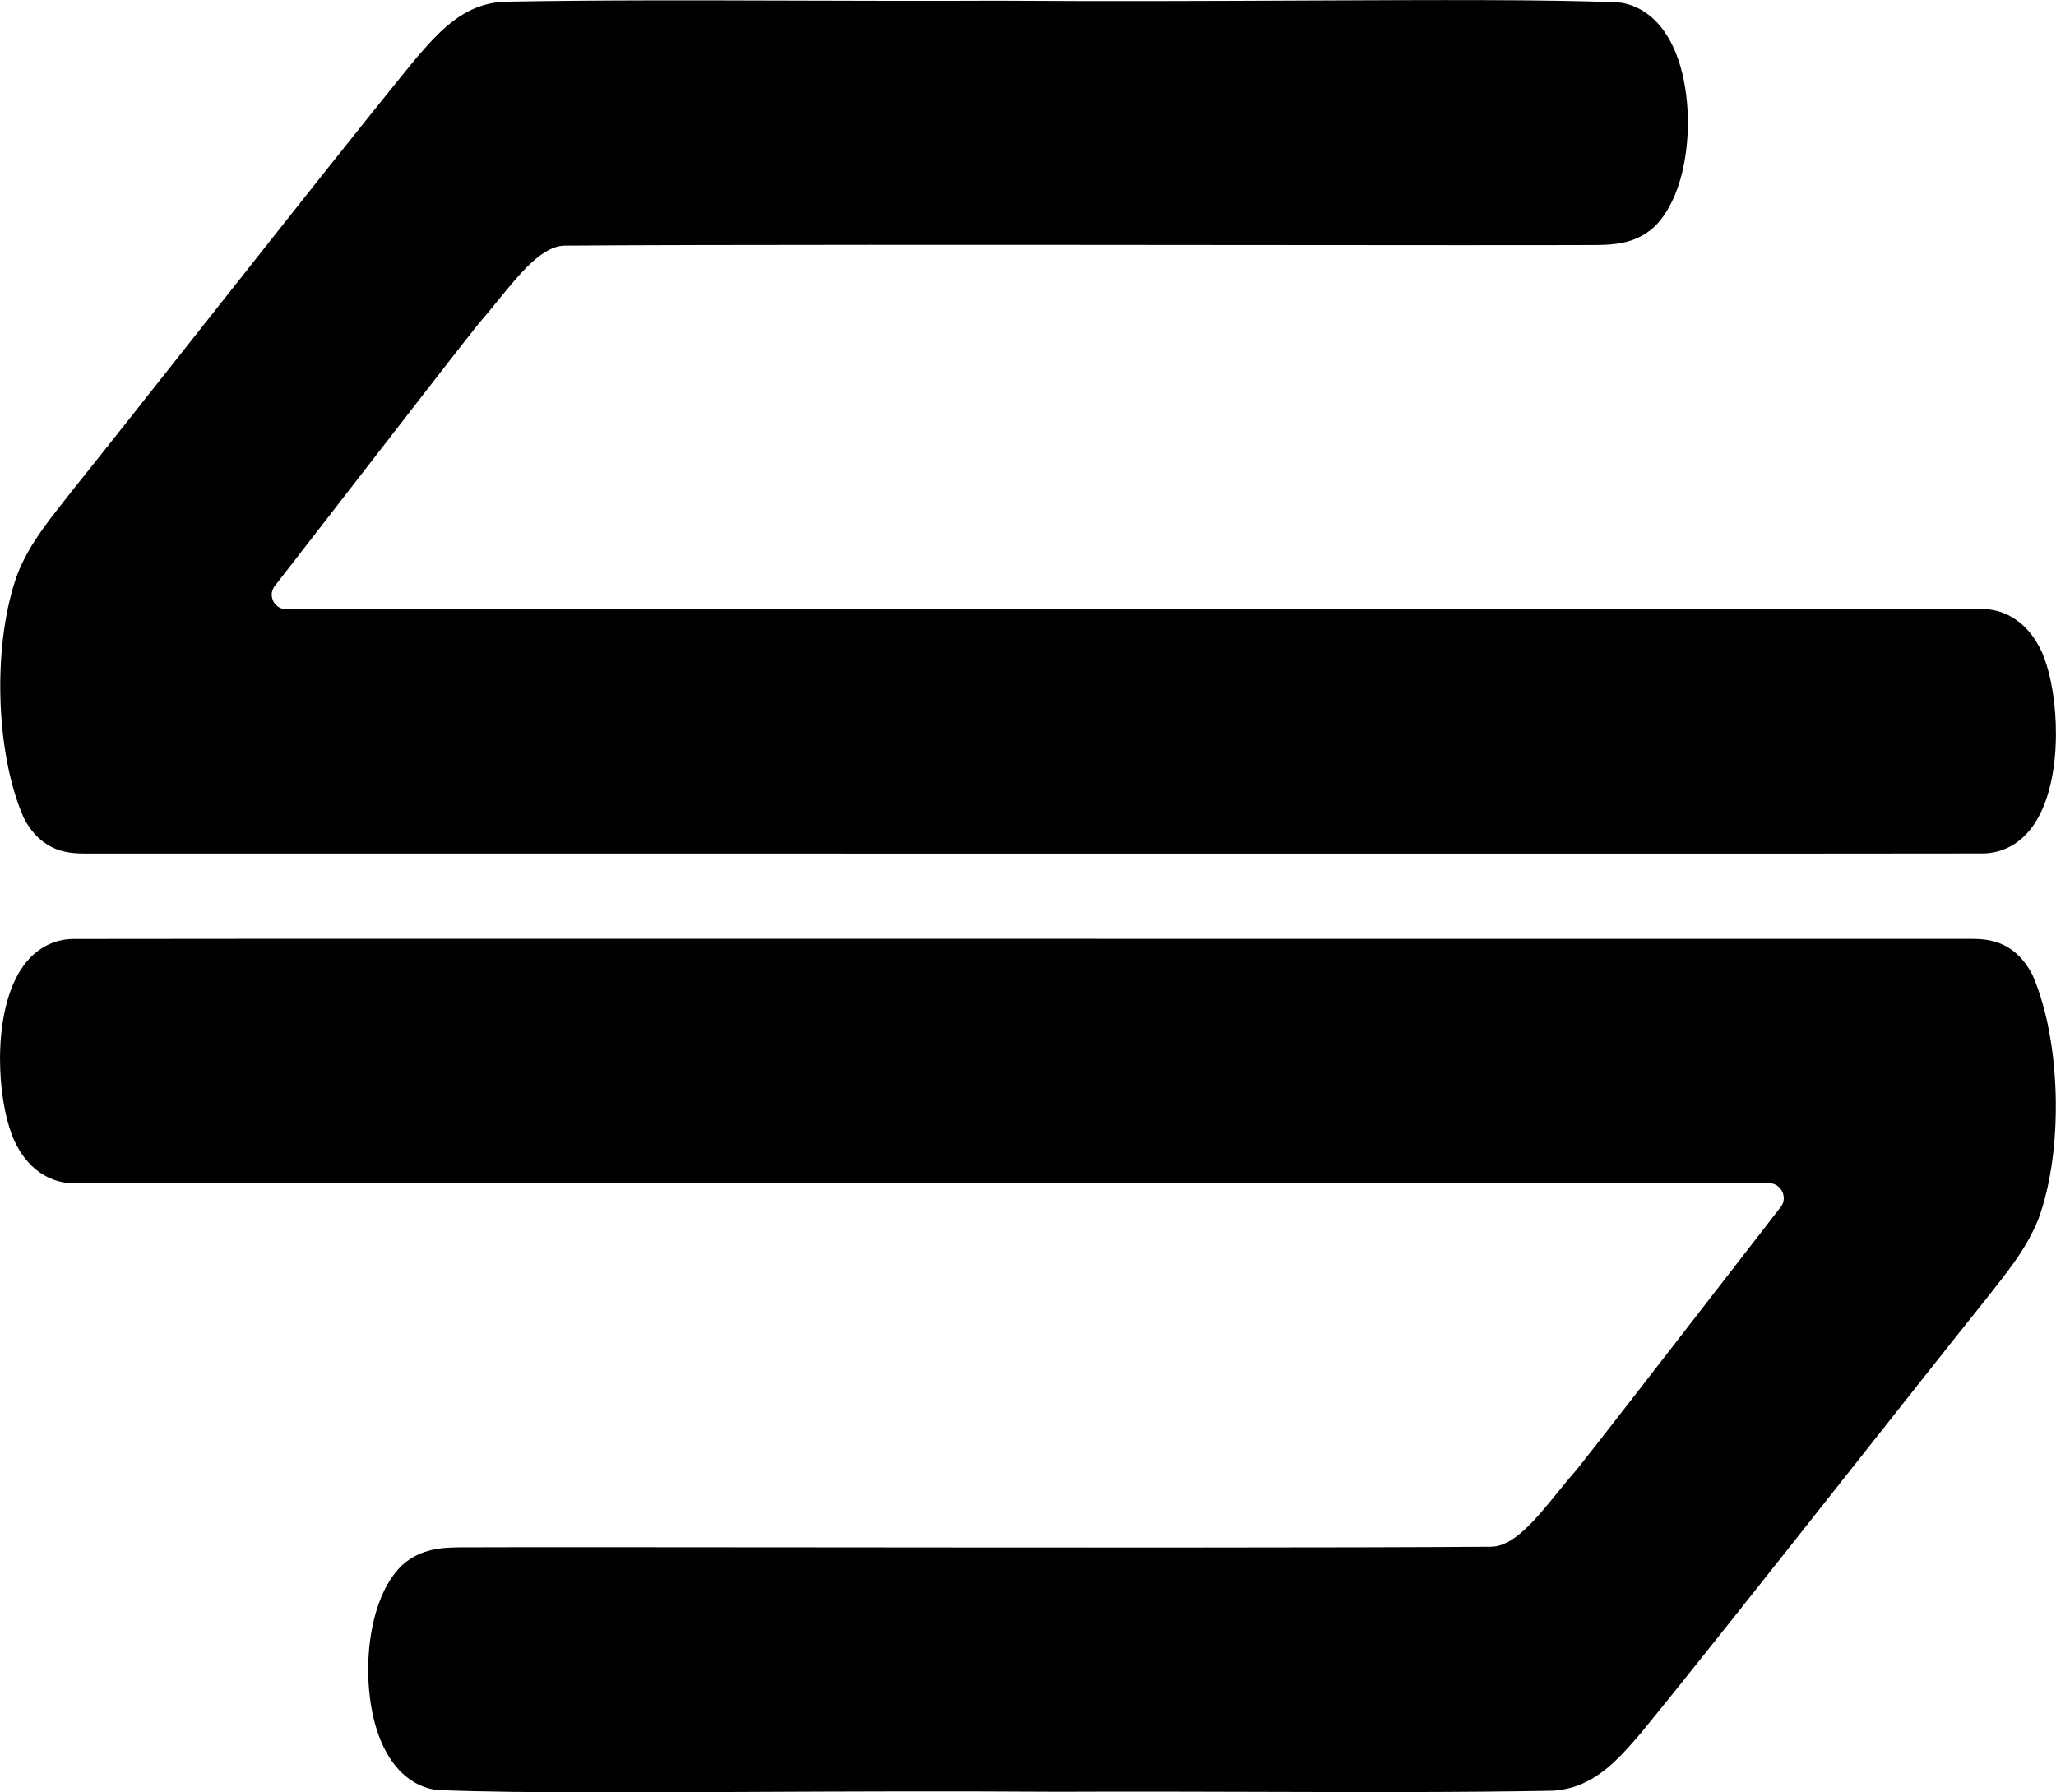 <?xml version="1.0" encoding="UTF-8"?>
<svg id="Capa_1" data-name="Capa 1" xmlns="http://www.w3.org/2000/svg" viewBox="0 0 473.6 412.87">
  <path d="M5.74,188.92c4.3,7.61,10.39,7.66,14.08,7.7,19.34-.02,90.28-.01,169.87,0,51.27,0,105.65.01,152.27.01,55.28,0,99.63,0,114.82-.04,4.52-.05,8.58-2.26,11.44-6.23,6.82-9.46,6.24-27.66,3.2-37.23-2.48-8.32-8.66-13.31-15.84-12.8-6.63-.01-20-.01-37.98-.01H65.92c-1.87,0-2.7-1.3-2.98-1.86-.27-.56-.78-2.01.36-3.47,4.49-5.78,9.67-12.48,14.95-19.29,13.5-17.43,27.45-35.45,32.02-41.17,1.52-1.73,3.01-3.56,4.44-5.32,5.25-6.46,10.21-12.56,15.42-12.63,33.15-.25,101.22-.19,155.9-.14,36.1.03,67.28.06,81.81,0,3.68-.07,8.71-.17,13.07-4.05l.23-.21c7.94-7.8,9.4-25.64,5.79-37.41-2.45-7.98-7.16-12.99-13.27-14.11l-.88-.1c-16.09-.69-41.56-.57-71.04-.44-21.67.1-46.23.21-72.03.04-15.62.07-31.04.03-45.96-.02-23.58-.07-45.86-.14-67.49.25h-.25c-9.39.55-14.94,6.99-20.32,13.21l-.11.13c-11.64,14.25-30.34,37.92-48.43,60.81-11.93,15.1-23.2,29.36-31.53,39.76-.55.71-1.09,1.41-1.64,2.11-3.61,4.6-7.34,9.36-9.87,15.61l-.08.2c-5.77,15.76-5.18,40.84,1.32,55.9l.4.8Z"/>
  <path d="M467.85,223.96c-4.3-7.62-10.39-7.67-14.08-7.7-19.41.02-89.55.01-170.77,0-111.69-.01-238.27-.03-266.19.03-4.52.05-8.58,2.26-11.44,6.22-6.82,9.46-6.24,27.66-3.2,37.23,2.48,8.32,8.68,13.3,15.84,12.8,6.64.02,20.03.01,38.03.01h351.4c1.93,0,2.8,1.34,3.09,1.92.28.58.81,2.08-.37,3.6-4.45,5.74-9.59,12.37-14.81,19.12-13.49,17.42-27.44,35.43-32.01,41.15-1.52,1.73-3.01,3.56-4.44,5.32-5.25,6.46-10.21,12.56-15.42,12.63-33.15.25-101.22.19-155.91.14-36.1-.03-67.27-.06-81.8,0-3.68.07-8.71.17-13.07,4.05l-.23.22c-7.94,7.8-9.4,25.64-5.78,37.42,2.45,7.98,7.16,12.99,13.26,14.11l.88.1c9.83.42,23.16.54,38.78.54,9.94,0,20.8-.05,32.27-.1,21.66-.1,46.22-.21,72.03-.04,15.61-.07,31.03-.03,45.94.02,23.59.07,45.87.14,67.5-.25h.26c9.39-.55,14.94-6.99,20.31-13.21l.11-.13c11.64-14.25,30.35-37.92,48.44-60.81,11.93-15.1,23.2-29.36,31.52-39.75.54-.71,1.09-1.41,1.64-2.1,3.61-4.6,7.34-9.36,9.88-15.61l.08-.21c5.77-15.76,5.18-40.84-1.32-55.9l-.4-.8Z"/>
</svg>